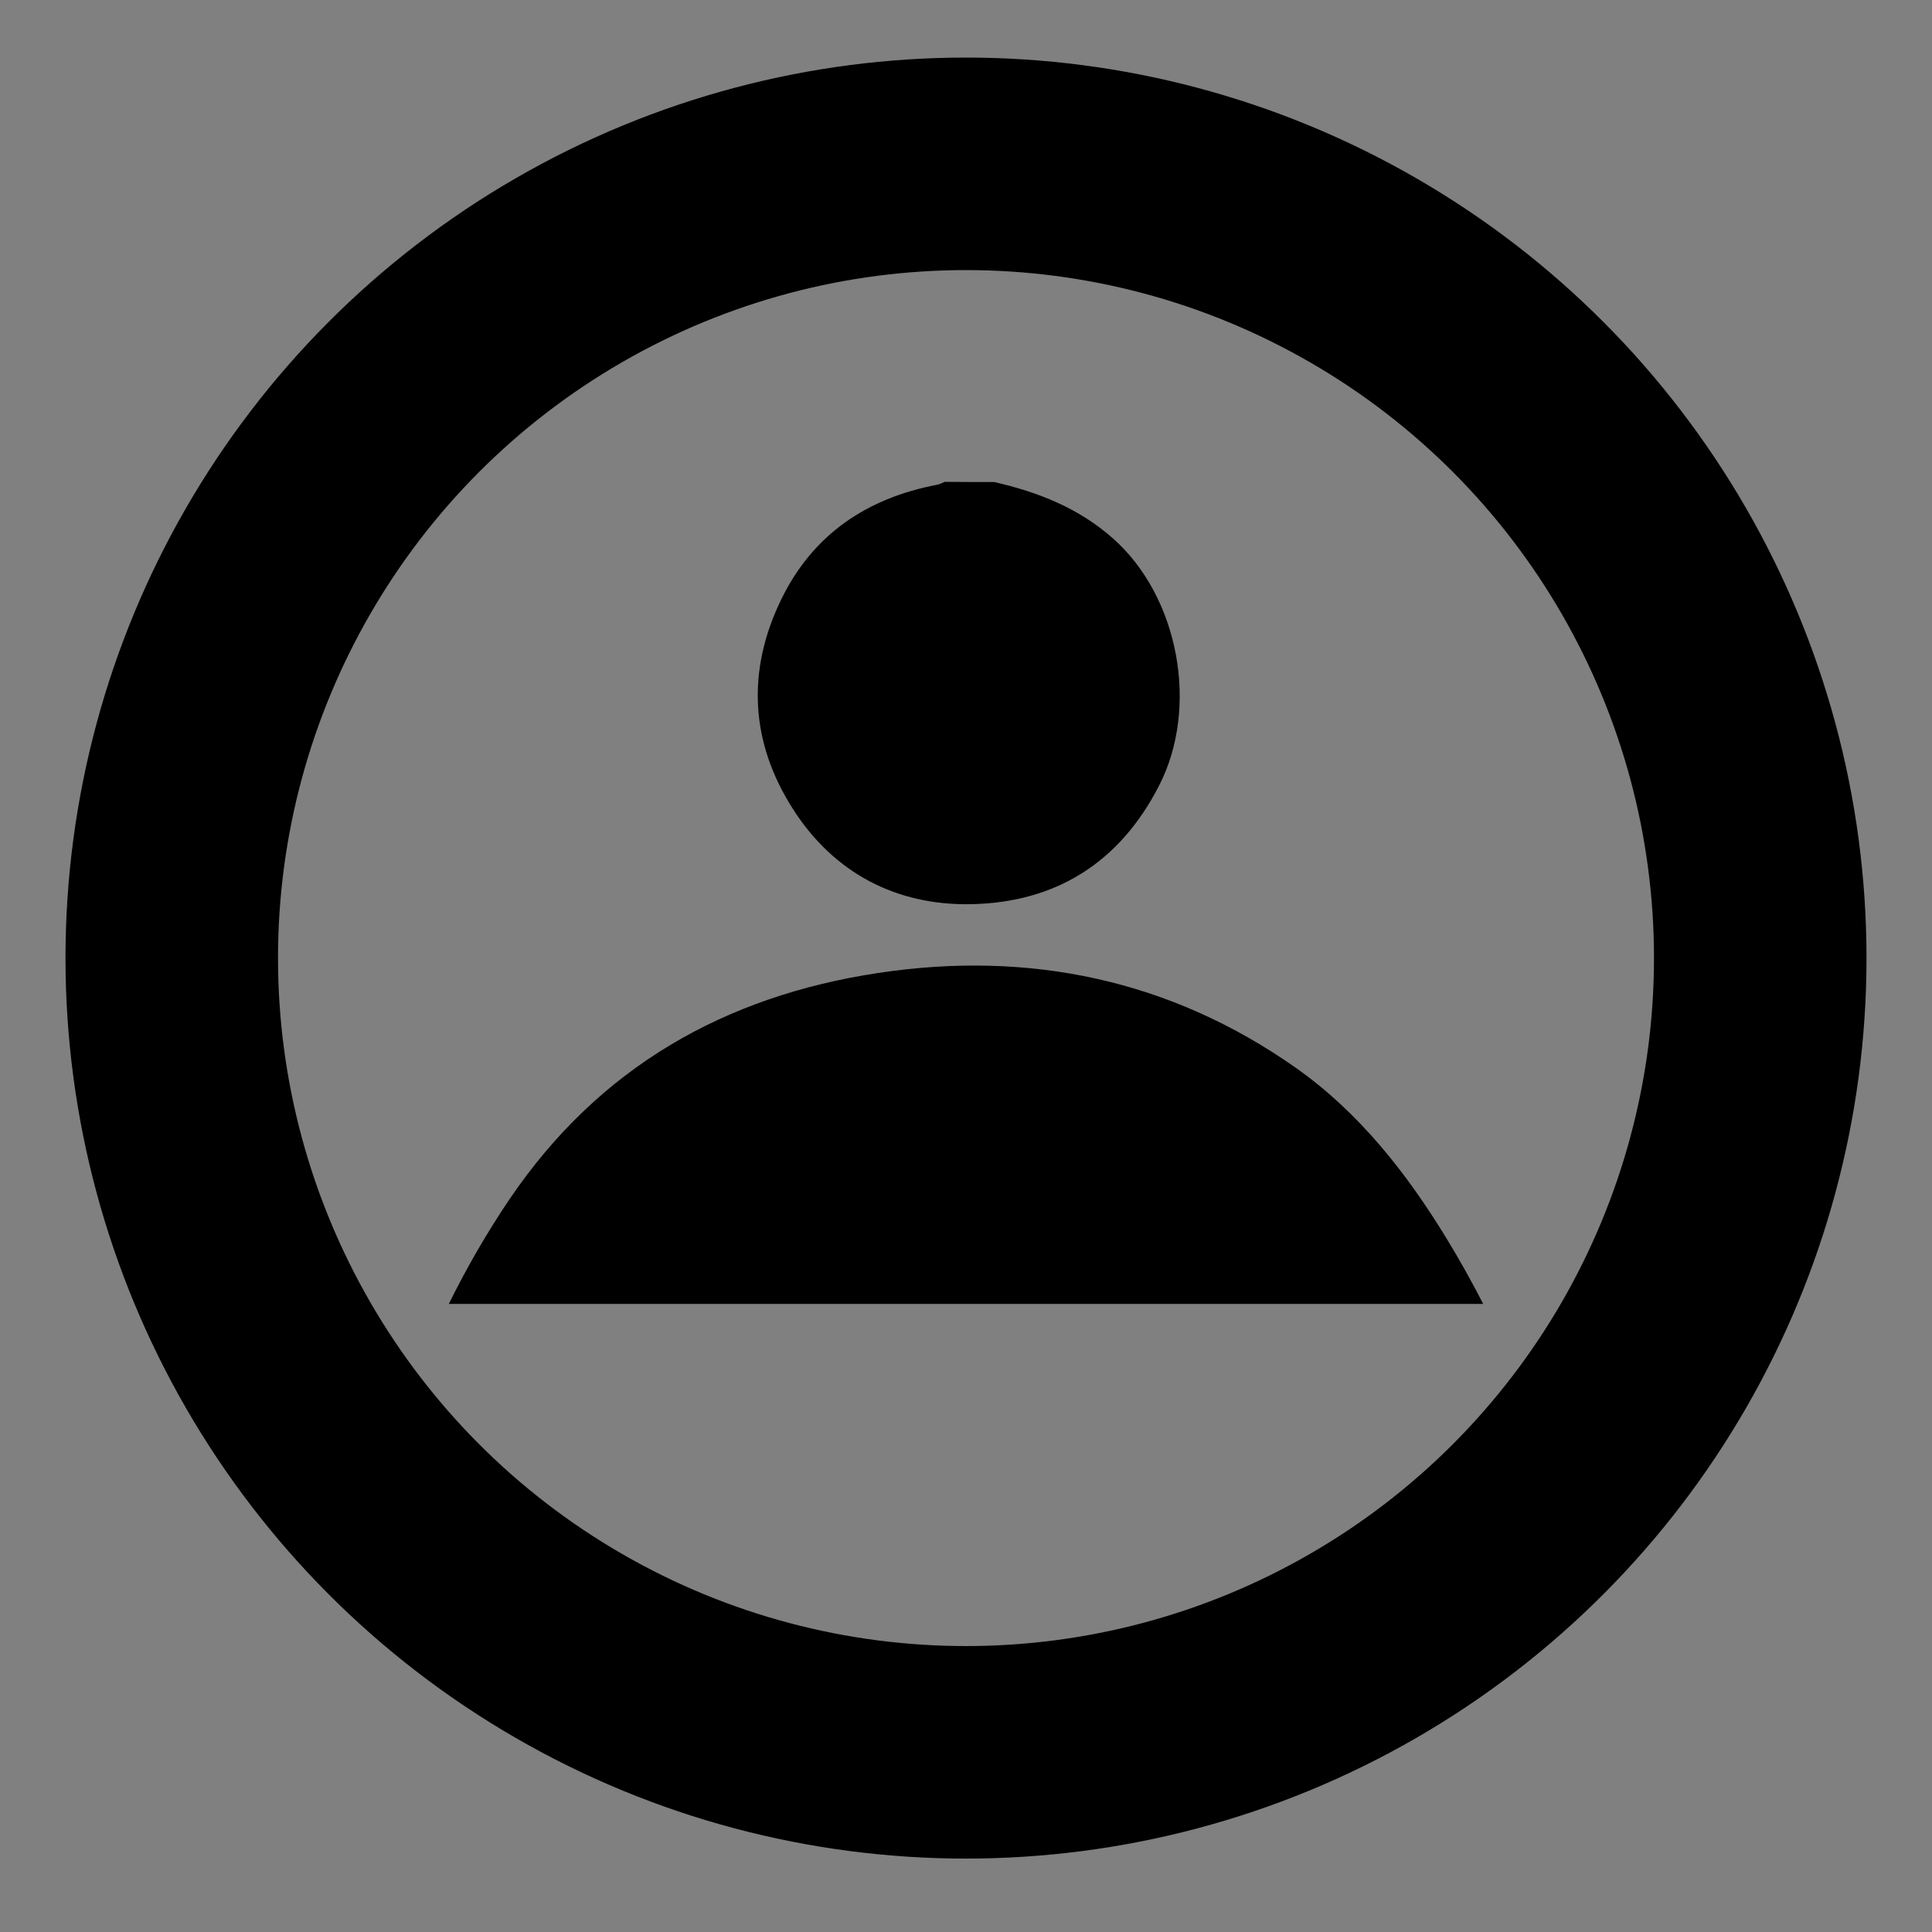 <?xml version="1.0" encoding="utf-8"?>
<!-- Generator: Adobe Illustrator 19.0.0, SVG Export Plug-In . SVG Version: 6.00 Build 0)  -->
<svg version="1.1" id="Calque_1" xmlns="http://www.w3.org/2000/svg" xmlns:xlink="http://www.w3.org/1999/xlink" x="0px" y="0px"
	 viewBox="0 0 1000 1000" style="enable-background:new 0 0 1000 1000;" xml:space="preserve">
<rect x="0" y="0" width="1000" height="1000" fill="#808080" stroke="none"/>
<style type="text/css">
	.st0{fill:#FFFFFF;}
	.st1{stroke:#000000;stroke-width:145.692;stroke-linecap:round;stroke-miterlimit:10;}
	.st2{stroke:#000000;stroke-width:129.356;stroke-linecap:round;stroke-miterlimit:10;}
	.st3{stroke:#000000;stroke-width:47.05;stroke-linecap:round;stroke-miterlimit:10;}
	.st4{stroke:#000000;stroke-width:82.75;stroke-linecap:round;stroke-linejoin:round;stroke-miterlimit:10;}
	.st5{fill:#FFFFFF;stroke:#FFFFFF;stroke-width:44.297;stroke-linecap:round;stroke-miterlimit:10;}
	.st6{stroke:#000000;stroke-width:63.163;stroke-miterlimit:10;}
	.st7{fill:#010202;stroke:#000000;stroke-width:40;stroke-linecap:round;stroke-linejoin:round;stroke-miterlimit:10;}
	.st8{fill:none;stroke:#000000;stroke-width:110;stroke-linecap:round;stroke-miterlimit:10;}
	.st9{stroke:#000000;stroke-width:42.483;stroke-miterlimit:10;}
	.st10{fill:none;stroke:#000000;stroke-width:0.27;stroke-miterlimit:10;}
	.st11{stroke:#000000;stroke-width:46.409;stroke-linecap:round;stroke-linejoin:round;stroke-miterlimit:10;}
	.st12{stroke:#000000;stroke-width:116.396;stroke-linecap:round;stroke-miterlimit:10;}
	.st13{fill:#FFFFFF;stroke:#FFFFFF;stroke-width:78.843;stroke-linecap:round;stroke-miterlimit:10;}
	.st14{stroke:#000000;stroke-width:72.846;stroke-linecap:round;stroke-miterlimit:10;}
</style>
<path id="XMLID_4_" class="st0" d="M-1341.6-1435.4c-8.8,8.8-18.3,17.2-26.1,26.8c-26.8,33.1-25.2,77.9,3.1,106.3
	c29.1,29.1,74.6,33.2,105.6,2.8c113.7-111.3,226.3-223.8,337.5-337.6c28.9-29.6,25.7-74.3-5.2-105.9
	c-86.3-88-174.1-174.3-261.3-261.4c-20.9-20.9-40.8-42.7-62.5-62.7c-36.3-33.5-80.9-33.6-112-1.7c-29.4,30.1-29.1,80.1,3.2,113
	c77.7,79,156.5,156.8,234.7,235.2c10.9,10.9,21.1,22.3,33.3,35.2C-1176.2-1600.6-1258.9-1518-1341.6-1435.4z M-943-1425.1
	c-16.4,16.7-35.2,42.7-33.4,62.6c2.3,25.5,19,60.9,39.5,70.5c22.8,10.6,67.3,7.9,84.3-8.1c115.6-109.1,227.3-222.4,338.4-336.2
	c30.2-30.9,27.8-72.7-4-105.4c-82.6-84.9-167.1-168-251.1-251.6c-23-22.8-47.4-44.2-70.2-67.2c-39.7-40.1-86.5-42.6-122.3-5.6
	c-26.5,27.4-21.2,78,13.2,112.7c81.2,81.9,163.1,163.3,244.6,244.9c5.4,5.4,10.4,11.3,22.7,24.9
	C-770.5-1595.9-857.8-1511.5-943-1425.1z"/>
<path id="XMLID_3_" d="M-1091.4-1685.3c-84.8,84.7-167.5,167.3-250.2,249.9c-8.8,8.8-18.3,17.2-26.1,26.8
	c-26.8,33.1-25.2,77.9,3.1,106.3c29.1,29.1,74.6,33.2,105.6,2.8c113.7-111.3,226.3-223.8,337.5-337.6c28.9-29.6,25.7-74.3-5.2-105.9
	c-86.3-88-174.1-174.3-261.3-261.4c-20.9-20.9-40.8-42.7-62.5-62.7c-36.3-33.5-80.9-33.6-112-1.7c-29.4,30.1-29.1,80.1,3.2,113
	c77.7,79,156.5,156.8,234.7,235.2C-1113.9-1709.6-1103.6-1698.2-1091.4-1685.3z"/>
<path id="XMLID_2_" d="M-681.3-1683.5c-89.2,87.6-176.5,171.9-261.7,258.4c-16.4,16.7-35.2,42.7-33.4,62.6
	c2.3,25.5,19,60.9,39.5,70.5c22.8,10.6,67.3,7.9,84.3-8.1c115.6-109.1,227.3-222.4,338.4-336.2c30.2-30.9,27.8-72.7-4-105.4
	c-82.6-84.9-167.1-168-251.1-251.6c-23-22.8-47.4-44.2-70.2-67.2c-39.7-40.1-86.5-42.6-122.3-5.6c-26.5,27.4-21.2,78,13.2,112.7
	c81.2,81.9,163.1,163.3,244.6,244.9C-698.6-1702.9-693.6-1697-681.3-1683.5z"/>
<path id="XMLID_11_" d="M-2030.5-593.5c84.7-84.8,167.3-167.5,249.9-250.2c8.8-8.8,17.2-18.3,26.8-26.1
	c33.1-26.8,77.9-25.2,106.3,3.1c29.1,29.1,33.2,74.6,2.8,105.6c-111.3,113.7-223.8,226.3-337.6,337.5
	c-29.6,28.9-74.3,25.7-105.9-5.2c-88-86.3-174.3-174.1-261.4-261.3c-20.9-20.9-42.7-40.8-62.7-62.5c-33.5-36.3-33.6-80.9-1.7-112
	c30.1-29.4,80.1-29.1,113,3.2c79,77.7,156.8,156.5,235.2,234.7C-2054.9-616-2043.4-605.7-2030.5-593.5z"/>
<path id="XMLID_21_" d="M-1868,517c26.9-27,53.2-53.3,79.5-79.6c2.8-2.8,5.5-5.8,8.5-8.3c10.5-8.5,24.8-8,33.8,1
	c9.3,9.2,10.6,23.7,0.9,33.6c-35.4,36.2-71.2,72-107.5,107.4c-9.4,9.2-23.7,8.2-33.7-1.7c-28-27.5-55.5-55.4-83.2-83.2
	c-6.6-6.7-13.6-13-20-19.9c-10.6-11.6-10.7-25.8-0.5-35.7c9.6-9.3,25.5-9.3,36,1c25.1,24.7,49.9,49.8,74.9,74.7
	C-1875.8,509.9-1872.1,513.1-1868,517z"/>
<line id="XMLID_16_" class="st1" x1="-346.5" y1="-2092.4" x2="323.9" y2="-2093"/>
<line id="XMLID_17_" class="st1" x1="-11" y1="-1757.2" x2="-11.7" y2="-2427.6"/>
<line id="XMLID_53_" class="st2" x1="2015.3" y1="825.2" x2="2248.7" y2="455.8"/>
<line id="XMLID_22_" class="st3" x1="-1870" y1="498.1" x2="-1870.2" y2="291.7"/>
<line id="XMLID_9_" class="st1" x1="-3264.3" y1="-1931.2" x2="-2801.3" y2="-1446.4"/>
<line id="XMLID_15_" class="st1" x1="-2803.7" y1="-1933.6" x2="-3261.9" y2="-1444.2"/>
<g id="XMLID_10_">
	<path id="XMLID_32_" d="M-2393.1,1017.4c0-132.9,0-265.7,0-398.6c2.5-11.4,1.8-23.3,6.6-34.4c16.7-37.9,45.4-59.5,86.4-65.1
		c9.2-1.3,18.3-1.3,27.5-1.3c40.7,0,81.5-0.1,122.2,0c40.4,0.1,72,17.6,96.2,49.2c7.9,10.3,15.9,20.5,23,31.3
		c5.2,7.9,11.6,10.2,20.7,10.2c75.1-0.3,150.3-0.1,225.4-0.2c16.1,0,31.8,2.4,47.2,7.7c29.4,10.1,49.3,30,61.7,58.2
		c6.5,14.9,7.3,30.7,7.4,46.3c0.3,94.4-0.8,188.9,0.5,283.3c0.8,58.1-46.1,99.8-92.1,107c-6.8,1.1-13.5,1.6-20.4,1.6
		c-167.5,0-334.9-0.1-502.4,0c-29.9,0-56.1-9.8-77.8-29.9c-17.8-16.5-30.5-36.5-31.4-61.9
		C-2392.4,1019.6-2392.3,1018.4-2393.1,1017.4z"/>
	<path id="XMLID_30_" class="st0" d="M-2032,1018.8c-80.3,0-160.6,0-240.9,0c-5.2,0-10.3-0.3-15.4-1.4c-9.8-2.1-13.5-6.4-14.1-16.5
		c-0.1-2.6-0.1-5.2-0.1-7.8c0-117.8,0-235.5,0-353.3c0-4.5,0-9,0.6-13.4c1.7-11.1,5.7-14.6,16.9-14.7c16.5-0.2,33-0.1,49.5-0.1
		c26.6,0,53.2,0.2,79.8-0.1c12.1-0.2,21,4.3,28.1,14.2c13.4,18.8,27.7,36.9,41.3,55.6c10.4,14.2,24,20.9,41.7,20.9
		c85.5-0.2,171-0.1,256.5-0.1c24,0,28.3,4.3,28.3,28.5c0,86.2,0,172.4,0,258.6c0,23.6-6,29.5-29.9,29.5
		C-1870.4,1018.8-1951.2,1018.8-2032,1018.8z"/>
</g>
<g id="XMLID_14_">
	<path id="XMLID_19_" d="M-1263.9-267c0-132.9,0-265.7,0-398.6c2.5-11.4,1.8-23.3,6.6-34.4c16.7-37.9,45.4-59.5,86.4-65.1
		c9.2-1.3,18.3-1.3,27.5-1.3c40.7,0,81.5-0.1,122.2,0c40.4,0.1,72,17.6,96.2,49.2c7.9,10.3,15.9,20.5,23,31.3
		c5.2,7.9,11.6,10.2,20.7,10.2c75.1-0.3,150.3-0.1,225.4-0.2c16.1,0,31.8,2.4,47.2,7.7c29.4,10.1,49.3,30,61.7,58.2
		c6.5,14.9,7.3,30.7,7.4,46.3c0.3,94.4-0.8,188.9,0.5,283.3c0.8,58.1-46.1,99.8-92.1,107c-6.8,1.1-13.5,1.6-20.4,1.6
		c-167.5,0-334.9-0.1-502.4,0c-29.9,0-56.1-9.8-77.8-29.9c-17.8-16.5-30.5-36.5-31.4-61.9C-1263.3-264.8-1263.2-266-1263.9-267z"/>
	<path id="XMLID_18_" class="st0" d="M-902.9-265.6c-80.3,0-160.6,0-240.9,0c-5.2,0-10.3-0.3-15.4-1.4c-9.8-2.1-13.5-6.4-14.1-16.5
		c-0.1-2.6-0.1-5.2-0.1-7.8c0-117.8,0-235.5,0-353.3c0-4.5,0-9,0.6-13.4c1.7-11.1,5.7-14.6,16.9-14.7c16.5-0.2,33-0.1,49.5-0.1
		c26.6,0,53.2,0.2,79.8-0.1c12.1-0.2,21,4.2,28.1,14.2c13.4,18.8,27.7,36.9,41.3,55.6c10.4,14.2,24,20.9,41.7,20.9
		c85.5-0.2,171-0.1,256.5-0.1c24,0,28.3,4.3,28.3,28.5c0,86.2,0,172.4,0,258.6c0,23.6-6,29.5-29.9,29.5
		C-741.3-265.6-822.1-265.6-902.9-265.6z"/>
</g>
<polygon id="XMLID_20_" class="st4" points="834.1,-1135.4 680.7,-1046.8 527.3,-958.3 527.3,-1135.4 527.3,-1312.6 680.7,-1224 "/>
<polygon id="XMLID_24_" class="st5" points="741,-1135.9 658.9,-1088.4 576.7,-1041 576.7,-1135.9 576.7,-1230.7 658.9,-1183.3 "/>
<g id="XMLID_25_">
	<path id="XMLID_52_" class="st6" d="M6334.1-3201c0.7-29,5.4-57.3,12.3-85.4c4.9-20.2,12.5-39,21.9-57.2
		c6.5-12.6,13.5-25,21.4-36.8c9-13.5,19.1-26.4,29.1-39.3c3.4-4.4,8.1-7.6,12-11.6c22.2-22.9,47.7-41.5,75.8-56.3
		c23.6-12.4,48-23.4,74.3-28.9c25.2-5.3,50.5-9.6,76.3-9.6c24.6,0,48.7,3.4,72.8,7.8c23.3,4.3,44.6,13.4,66.2,22.4
		c19.8,8.3,37.8,19.8,54.9,32.2c14.8,10.7,28.1,23.7,41.3,36.4c9.5,9.1,18.3,19.1,26.3,29.5c7.9,10.3,14.9,21.4,21.6,32.5
		c12.3,20.7,22.7,42.4,29.4,65.5c7.1,24.6,12.5,49.7,14.3,75.5c2.3,33-0.3,65.5-8.2,97.5c-1.9,7.6-4.6,16-9.5,21.7
		c-9.1,10.4-25.6,11.4-38.6,4.6c-8.9-4.6-17.4-19.4-14.2-32.1c6.1-24.2,10-48.7,9.2-73.8c-0.7-22.5-3.4-44.6-10.3-66.1
		c-5.6-17.5-11.2-35-20.3-51.2c-14.2-25.3-30.9-48.5-52.4-68c-11.4-10.4-23-21.2-36.1-29c-18.3-10.9-36.9-21.6-57.8-28.2
		c-30.4-9.7-60.9-15.6-92.8-14.8c-26.3,0.7-52,5-76.6,14.4c-13.1,5-26.3,10-38.9,16c-18.3,8.8-35.2,20.5-50.1,34
		c-14,12.7-26.3,27.5-38.3,42.3c-13.6,16.7-24.1,35.6-32,55.7c-9,22.8-16,46.2-18.7,70.7c-4,36.5-1.6,72.7,11.2,107.3
		c8.3,22.7,18.7,44.6,28.4,66.8c7.7,17.6,16.6,34.8,23.8,52.6c17.9,44.3,35.6,88.8,46.4,135.5c4.1,17.7,6.1,36,7.9,54.1
		c2.1,21.6,7,42.2,14.4,62.7c5.9,16.4,15.6,30,26.5,42.2c9.9,11.1,21.8,21,36.4,27.3c16.9,7.3,33.9,13.3,52.3,14.9
		c25.5,2.3,49.6-2.5,73.2-12.7c15.9-6.8,29.4-16.6,41.1-28.3c11.3-11.2,22.5-23.3,27.8-39.1c4.1-12.3,9.2-24.4,12.4-36.9
		c4.1-15.8,2.8-32.1,1.1-48.3c-1.3-12.7,4.8-22.8,15.2-29.3c11.4-7.1,23.8-6.3,34.4,2c9.1,7.1,11.9,17.7,13.1,29.1
		c3.3,29.4-0.9,58-9.3,85.9c-3.9,12.9-11.1,24.9-17.1,37.1c-2.4,5-5,10.1-8.4,14.4c-10.5,13-20.8,26.1-33.4,37.3
		c-19.8,17.6-41.9,31.4-66.7,39.8c-41.7,14.2-84.2,15.4-127.3,4.4c-24-6.2-45.2-17.3-64.9-31.3c-13.9-9.8-26-22.2-36.5-36
		c-21.1-27.7-35.3-58.3-41-92.6c-3.2-19.4-4.8-39-7.9-58.5c-1.8-11.6-5-23.1-7.6-34.6c-5.1-22.2-12.1-43.8-20.8-64.9
		c-8.4-20.5-16.4-41.1-25.3-61.3c-13.1-29.9-27.1-59.4-40.2-89.4c-11.3-26-16.8-53.7-20.7-81.7
		C6335.4-3174.9,6335.1-3188,6334.1-3201z"/>
</g>
<g id="XMLID_26_">
	<g id="XMLID_44_">
		<g id="XMLID_45_">
			<path id="XMLID_46_" class="st7" d="M4450.1-250.7c71.1,0,128.8-57.7,128.8-128.8c0,0,0-0.1,0-0.1h0v-417.9h413.7v298.4
				c-14.8-5.9-30.9-9.2-47.9-9.2c-71.1,0-128.8,57.7-128.8,128.8s57.7,128.8,128.8,128.8s128.8-57.7,128.8-128.8c0,0,0-0.1,0-0.1h0
				v-417.9v-161.9h-80.9h-413.7h-81v161.9v298.4c-14.8-5.9-30.9-9.2-47.9-9.2c-71.1,0-128.8,57.7-128.8,128.8
				S4379-250.7,4450.1-250.7z"/>
		</g>
	</g>
	<g id="XMLID_43_">
	</g>
	<g id="XMLID_42_">
	</g>
	<g id="XMLID_41_">
	</g>
	<g id="XMLID_40_">
	</g>
	<g id="XMLID_39_">
	</g>
	<g id="XMLID_38_">
	</g>
	<g id="XMLID_37_">
	</g>
	<g id="XMLID_36_">
	</g>
	<g id="XMLID_35_">
	</g>
	<g id="XMLID_34_">
	</g>
	<g id="XMLID_33_">
	</g>
	<g id="XMLID_31_">
	</g>
	<g id="XMLID_29_">
	</g>
	<g id="XMLID_28_">
	</g>
	<g id="XMLID_27_">
	</g>
</g>
<circle id="XMLID_47_" class="st8" cx="500" cy="495.9" r="411.1"/>
<g id="XMLID_49_">
	<path id="XMLID_73_" class="st9" d="M1496.1-1152.5c4.6-24.4,7.3-49.5,14-73.2c46.3-165.5,145.2-262.9,295.5-292.6
		c164.1-32.4,367.9,87.2,407.4,335c2.5,15.7,3.6,31.8,3.7,47.7c0.4,59.3,0.2,118.6,0.1,177.9c0,24.3-11.7,38.9-32.7,41.3
		c-18.4,2.1-34.4-12-37.9-33.7c-1.1-6.8-1.7-13.7-1.8-20.6c-0.2-49.1,0.4-98.3-0.2-147.4c-2-174.8-119.2-311.5-272.5-320.7
		c-145.6-8.7-274.6,105.1-298.6,271.2c-2.4,16.3-3.5,32.9-3.7,49.4c-0.5,50.7-0.1,101.5-0.2,152.2c0,28.8-8.5,43-28.2,48.1
		c-20.1,5.2-34.7-4.4-44.9-29.4C1496.1-1015.7,1496.1-1084.1,1496.1-1152.5z"/>
</g>
<polyline id="XMLID_56_" class="st10" points="1960.9,-558.5 1960.9,-646.7 1960.9,-916.2 1960.9,-974.3 "/>
<circle id="XMLID_48_" class="st11" cx="1538.3" cy="-901" r="134.6"/>
<circle id="XMLID_51_" class="st11" cx="2184" cy="-901" r="134.6"/>
<circle id="XMLID_50_" class="st12" cx="2359.7" cy="283" r="262.3"/>
<circle id="XMLID_55_" class="st13" cx="2359.7" cy="279.5" r="177.7"/>
<line id="XMLID_58_" class="st14" x1="2192.1" y1="279.6" x2="2527.3" y2="279.3"/>
<line id="XMLID_57_" class="st14" x1="2359.8" y1="447.2" x2="2359.5" y2="112"/>
<path id="XMLID_54_" d="M-758.4,1655.4h-565.9c-31.3,0-56.8-25.6-56.8-56.8v-322.9c0-31.3,25.6-56.8,56.8-56.8h565.9
	c31.3,0,56.8,25.6,56.8,56.8v322.9C-701.6,1629.8-727.2,1655.4-758.4,1655.4z"/>
<rect id="XMLID_60_" x="-1282" y="1309" class="st0" width="483.2" height="250"/>
<polygon id="XMLID_61_" points="-1257.5,1582.6 -1257.5,1752.3 -1000.2,1582.6 "/>
<path id="XMLID_67_" d="M-626.8,1410.6h-507.9c-28.1,0-51-23-51-51v-289.8c0-28.1,23-51,51-51h507.9c28.1,0,51,23,51,51v289.8
	C-575.8,1387.7-598.8,1410.6-626.8,1410.6z"/>
<rect id="XMLID_66_" x="-1096.7" y="1099.7" class="st0" width="433.6" height="224.3"/>
<polygon id="XMLID_65_" points="-1074.7,1346 -1074.7,1498.3 -843.8,1346 "/>
<path id="XMLID_64_" d="M-1357.6,2342.6h461.7c25.5,0,46.4-20.9,46.4-46.4v-263.4c0-25.5-20.9-46.4-46.4-46.4h-461.7
	c-25.5,0-46.4,20.9-46.4,46.4v263.4C-1404,2321.7-1383.1,2342.6-1357.6,2342.6z"/>
<rect id="XMLID_63_" x="-1324.7" y="2060" class="st0" width="394.2" height="203.9"/>
<polygon id="XMLID_62_" points="-950.5,2309.3 -950.5,2447.8 -1160.4,2309.3 "/>
<g id="XMLID_68_">
	<path id="XMLID_76_" d="M767.7,674.9H232.3c9.2-18.6,19.6-36.7,31.5-54.3c46.2-68.1,111.2-105,190.8-117
		c78.1-11.8,151.3,3.4,216.4,49.3c32.5,23,57,54.2,77.6,87.9C755.5,652.1,761.8,663.4,767.7,674.9z"/>
	<path id="XMLID_82_" d="M514.6,249.5c22.7,5.2,43.7,13.4,61.6,29.3c34,30.2,44.6,87.3,23.7,127.9c-20.4,39.8-53.4,60.4-97.1,61.3
		c-38.9,0.8-71.3-16.2-92.4-49.3c-22-34.4-24.1-71.4-6-108.5c16.4-33.7,44.4-52.4,80.7-59.3c1.4-0.3,2.6-1,3.9-1.5
		C497.6,249.5,506.1,249.5,514.6,249.5z"/>
</g>
</svg>
